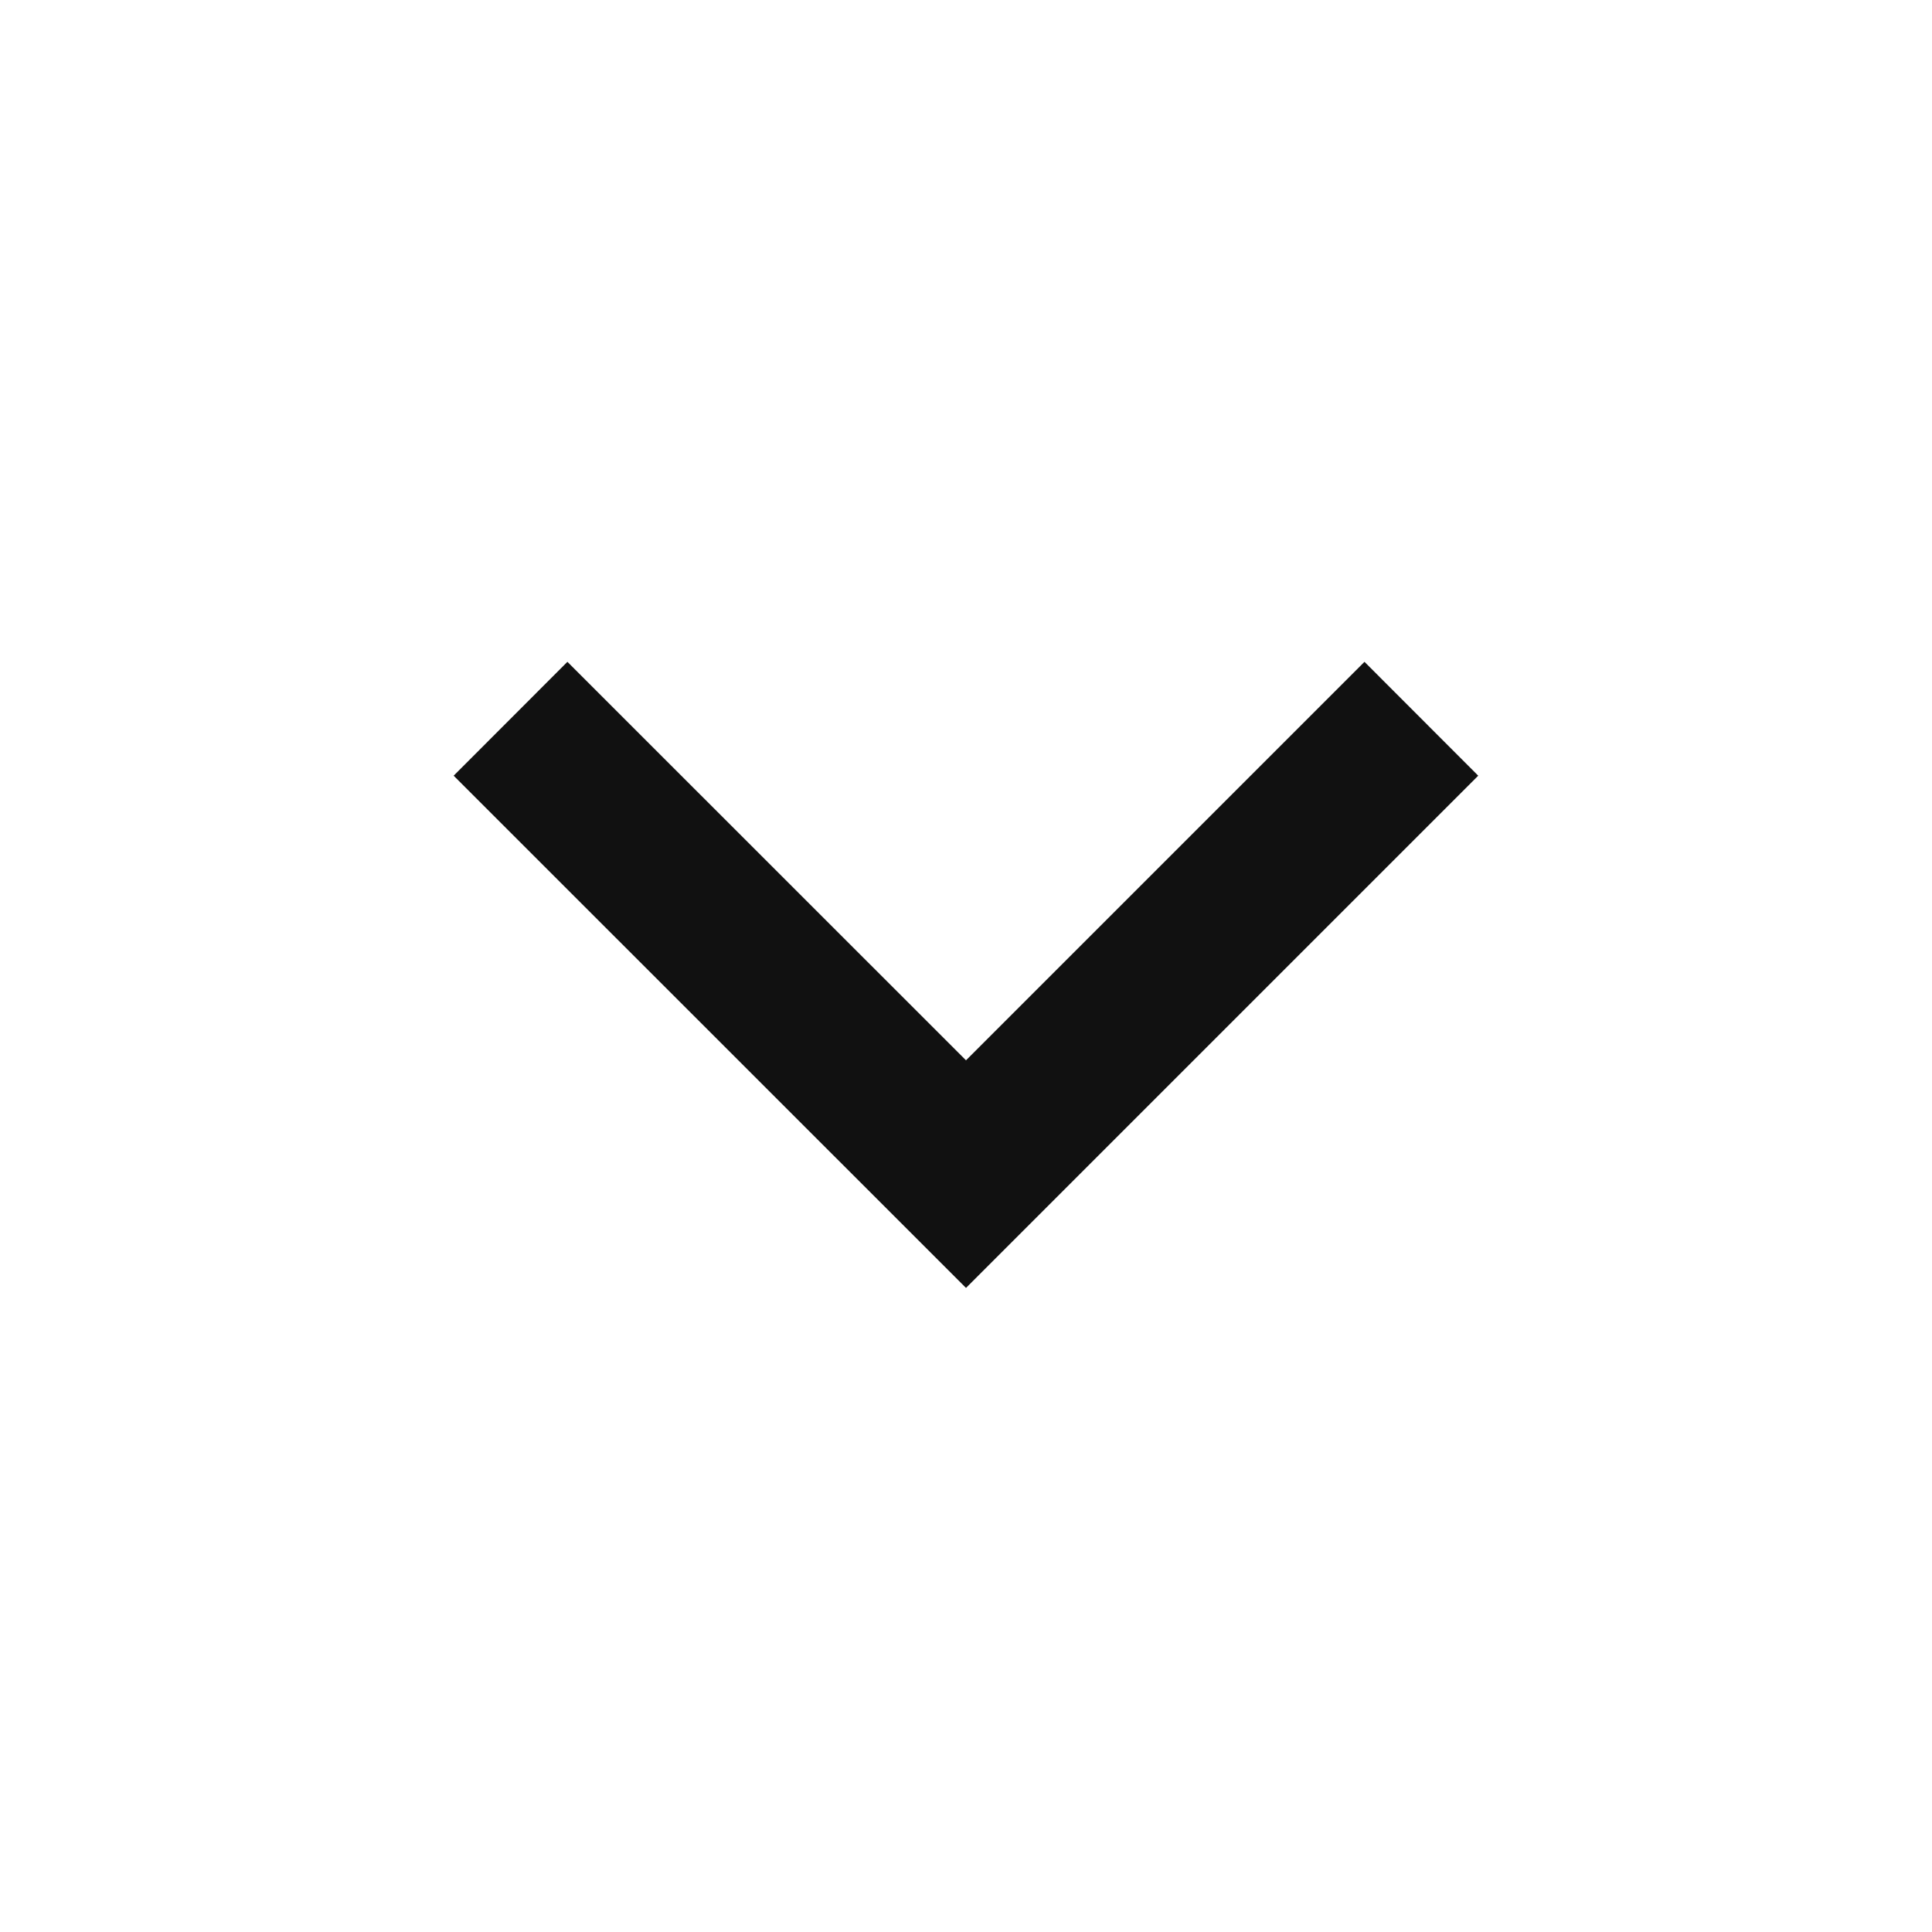 <svg width="16" height="16" viewBox="0 0 16 16" fill="none" xmlns="http://www.w3.org/2000/svg">
<path d="M8 8.781L11.3 5.481L12.242 6.424L8 10.666L3.757 6.424L4.699 5.481L8 8.781Z" fill="#111111"/>
</svg>
